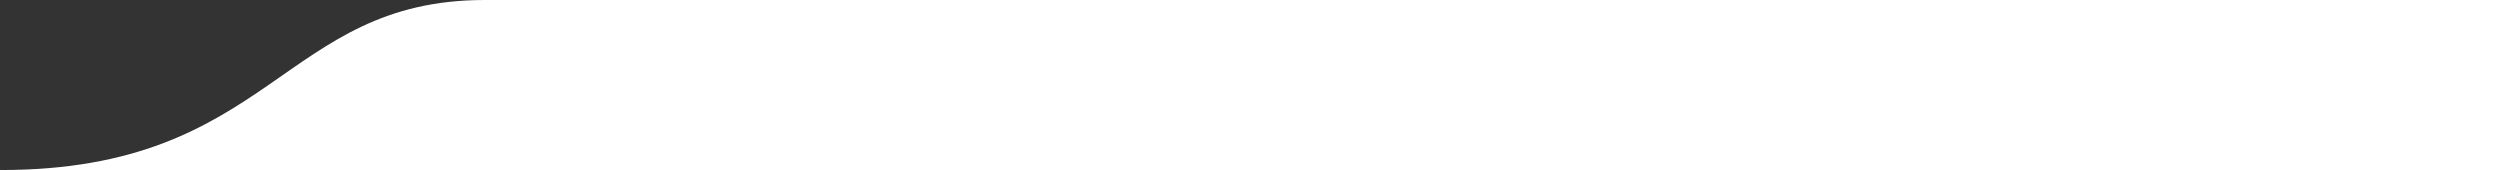 <svg width="941" height="64" viewBox="0 0 941 64" fill="none" xmlns="http://www.w3.org/2000/svg"><rect x="0" y="0" width="941" height="64" fill="#333333" stroke="none"/><path d="M182.523 0C106 0 102.5 64 .343 64H941V0H182.523z" fill="#fff"/></svg>